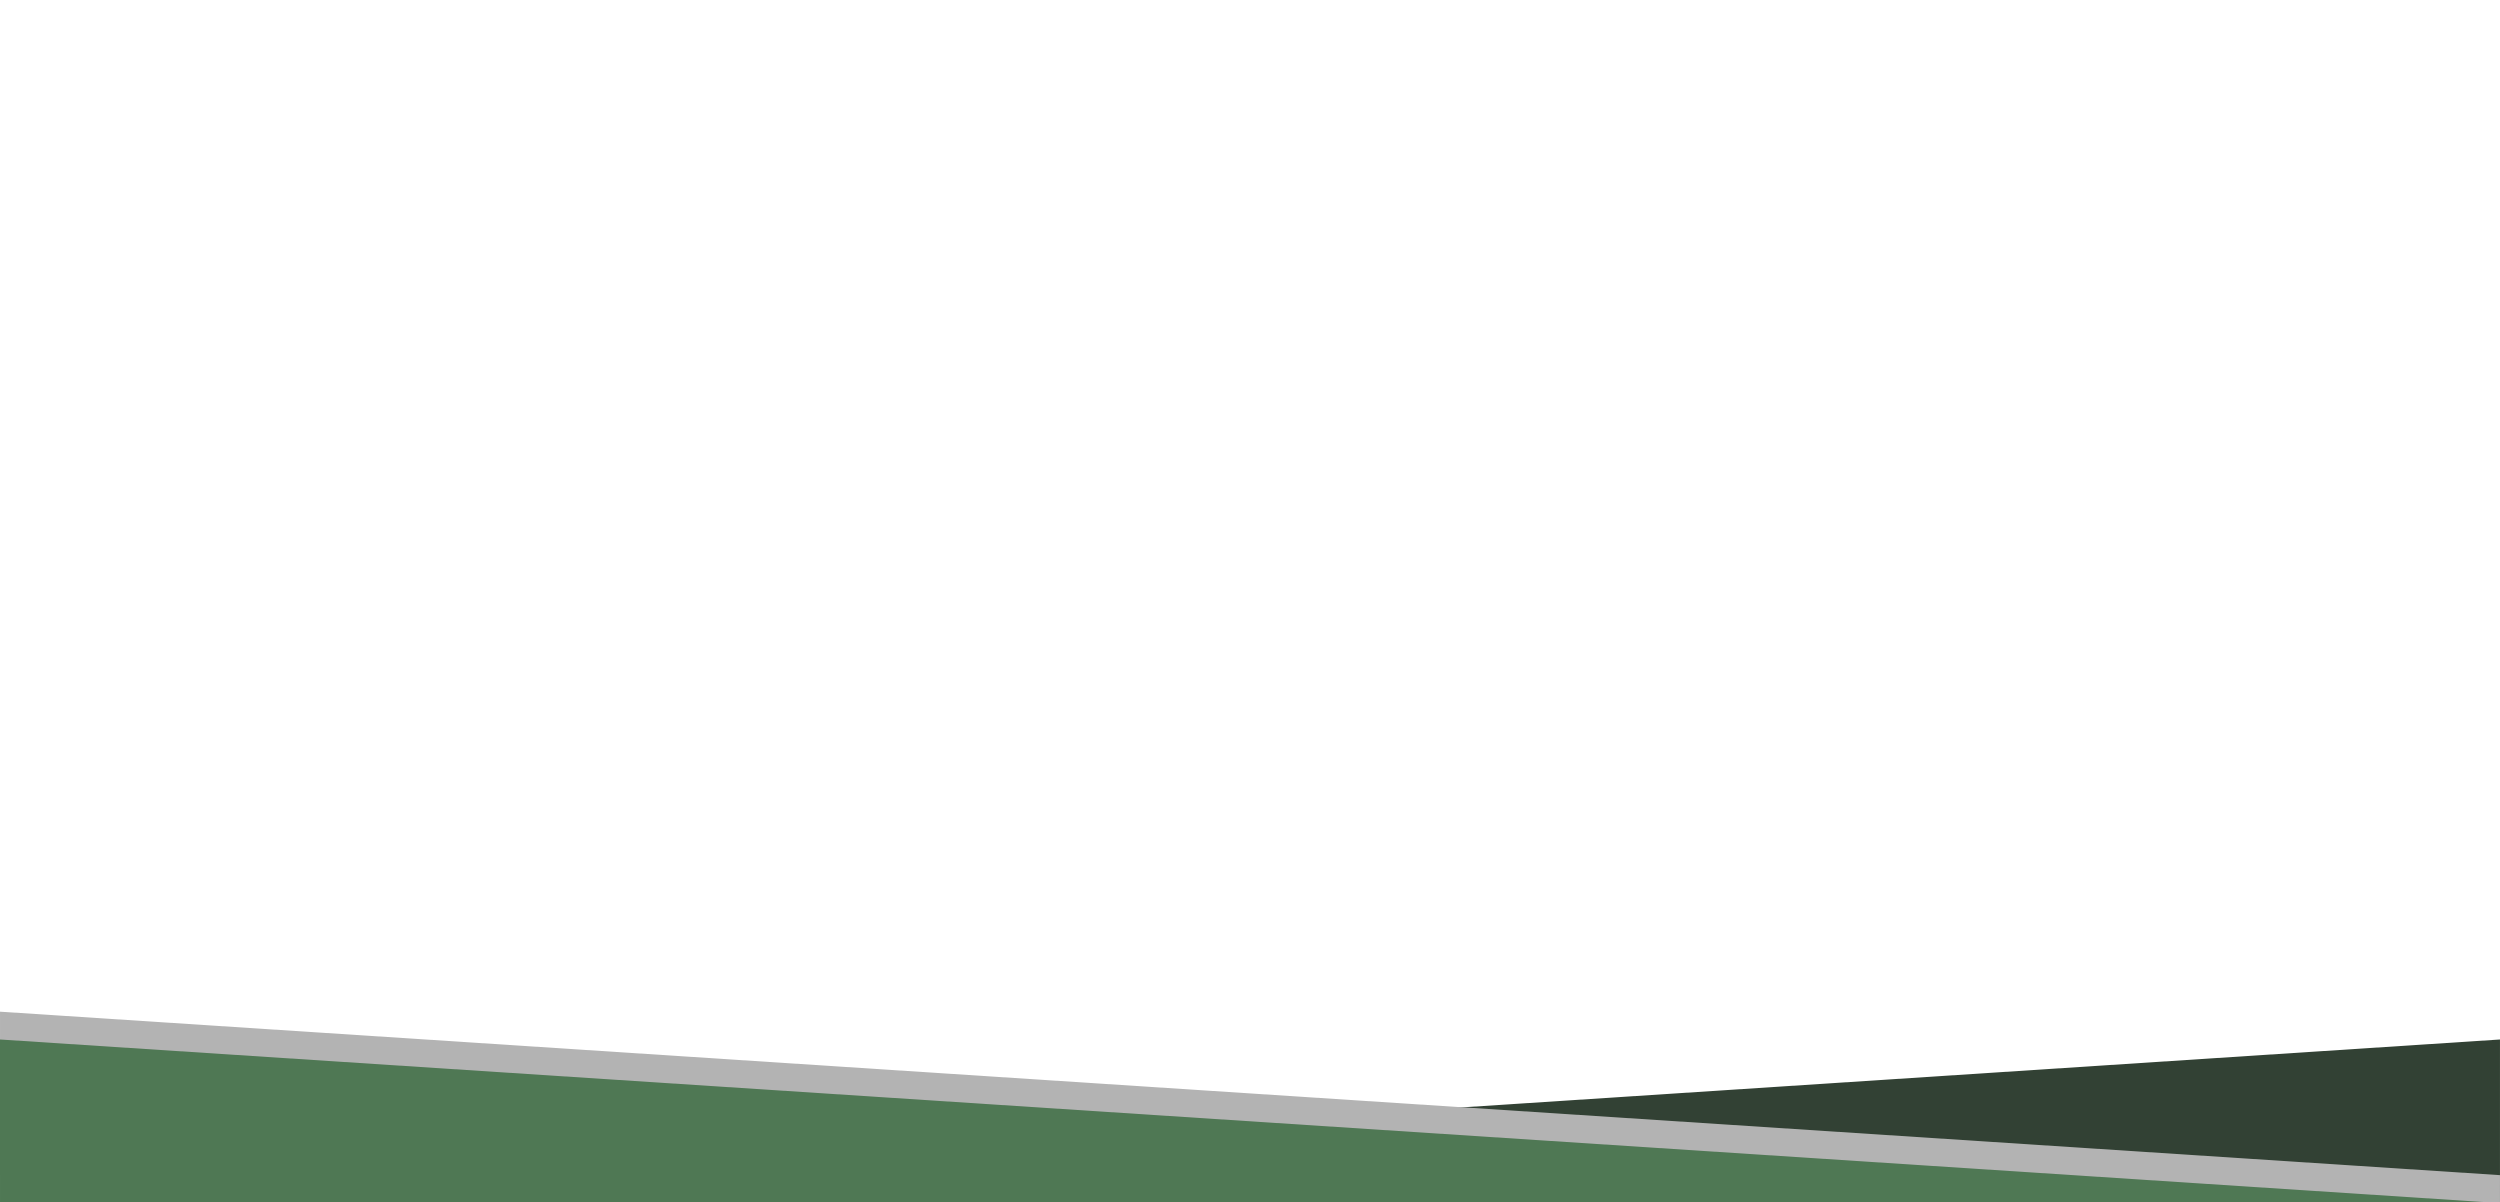 <svg id="svg2" xmlns:rdf="http://www.w3.org/1999/02/22-rdf-syntax-ns#" xmlns="http://www.w3.org/2000/svg" height="100.44mm" width="208.87mm" version="1.1" xmlns:cc="http://creativecommons.org/ns#" xmlns:dc="http://purl.org/dc/elements/1.1/" viewBox="0 0 740.094 355.894">
 <g id="layer1" transform="translate(-8.479 -693.37)">
  <g id="g4336">
   <path id="path4141" d="m748.57 1001.1-739.82 48.392h739.82z" fill="#324134"/>
   <path id="path4143" d="m8.482 992.87 740.09 48.392-0.003 8.215-740.09-8.215z" fill="#b3b3b3"/>
   <path id="rect4138" d="m8.479 1001.1 739.38 48.392h-739.38z" fill="#4f7854"/>
  </g>
 </g>
</svg>
